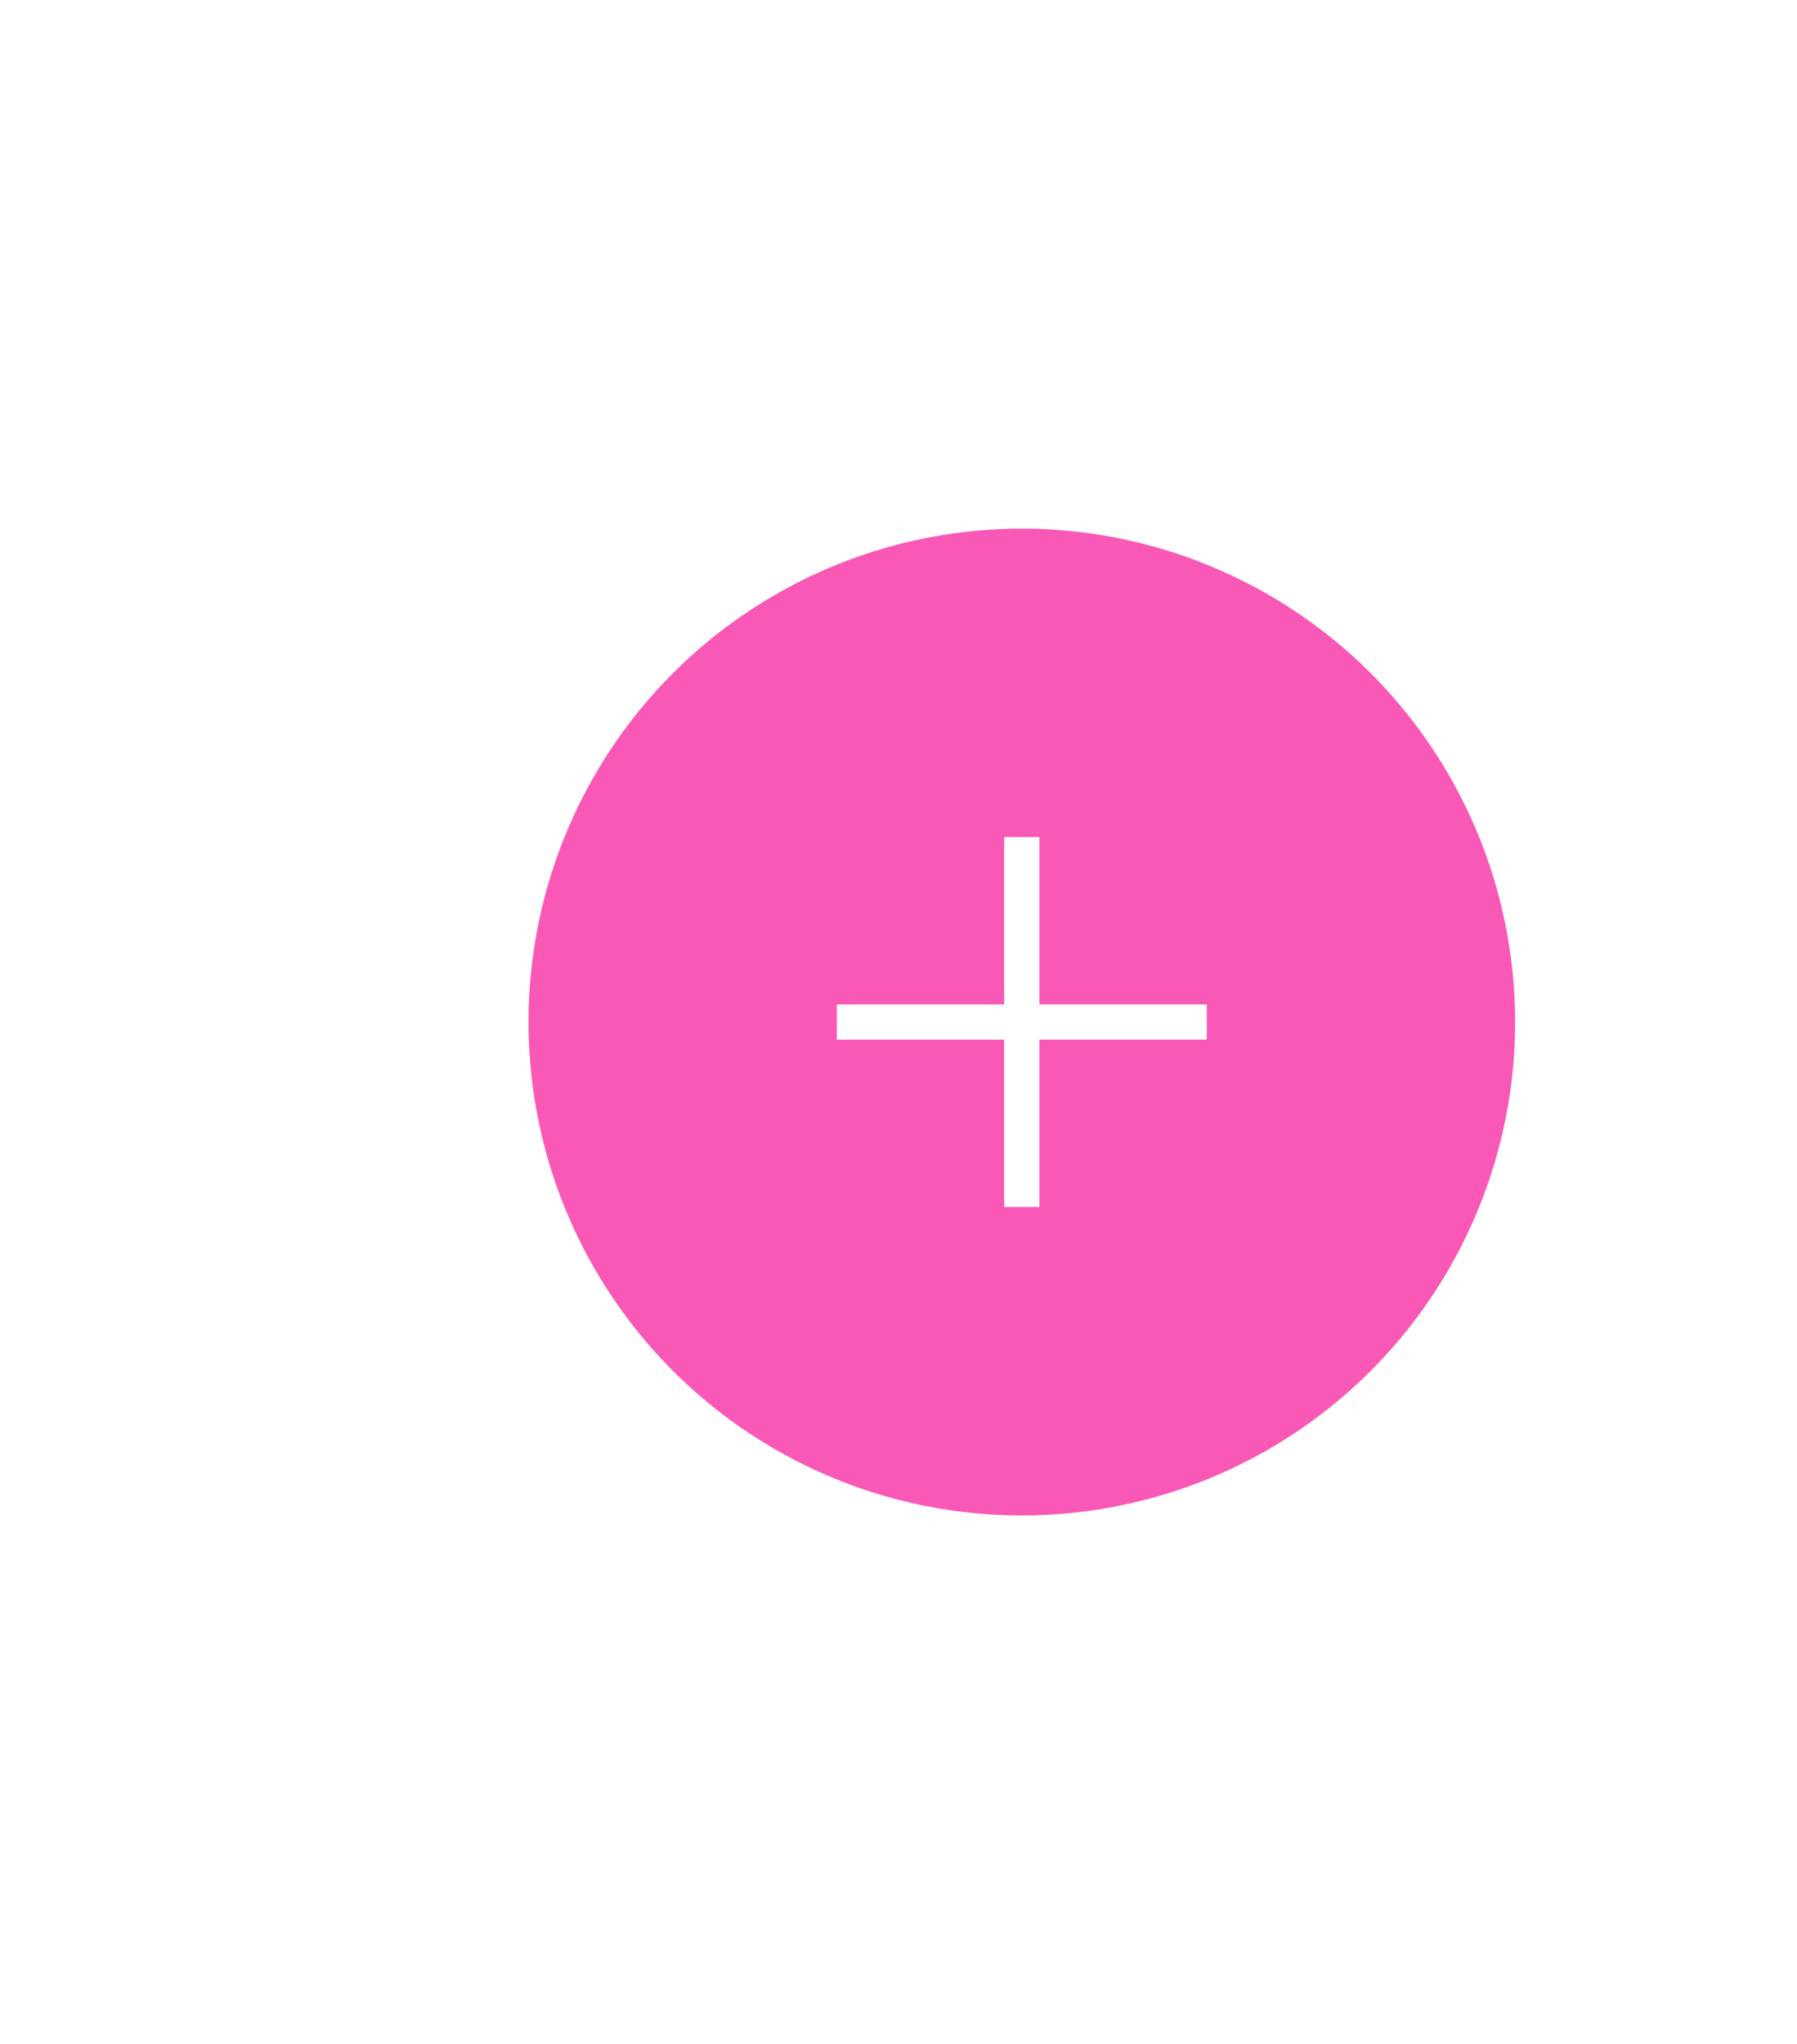 <svg width="102" height="116" viewBox="0 0 102 116" fill="none" xmlns="http://www.w3.org/2000/svg">
<g filter="url(#filter0_d_731_9435)">
<circle cx="58" cy="58" r="28" fill="#FA58B6"/>
<rect x="47.5" y="57" width="21" height="2" fill="white"/>
<rect x="59" y="47.5" width="21" height="2" transform="rotate(90 59 47.5)" fill="white"/>
</g>
<defs>
<filter id="filter0_d_731_9435" x="0" y="0" width="116" height="116" filterUnits="userSpaceOnUse" color-interpolation-filters="sRGB">
<feFlood flood-opacity="0" result="BackgroundImageFix"/>
<feColorMatrix in="SourceAlpha" type="matrix" values="0 0 0 0 0 0 0 0 0 0 0 0 0 0 0 0 0 0 127 0" result="hardAlpha"/>
<feOffset/>
<feGaussianBlur stdDeviation="15"/>
<feComposite in2="hardAlpha" operator="out"/>
<feColorMatrix type="matrix" values="0 0 0 0 0 0 0 0 0 0 0 0 0 0 0 0 0 0 0.16 0"/>
<feBlend mode="normal" in2="BackgroundImageFix" result="effect1_dropShadow_731_9435"/>
<feBlend mode="normal" in="SourceGraphic" in2="effect1_dropShadow_731_9435" result="shape"/>
</filter>
</defs>
</svg>
